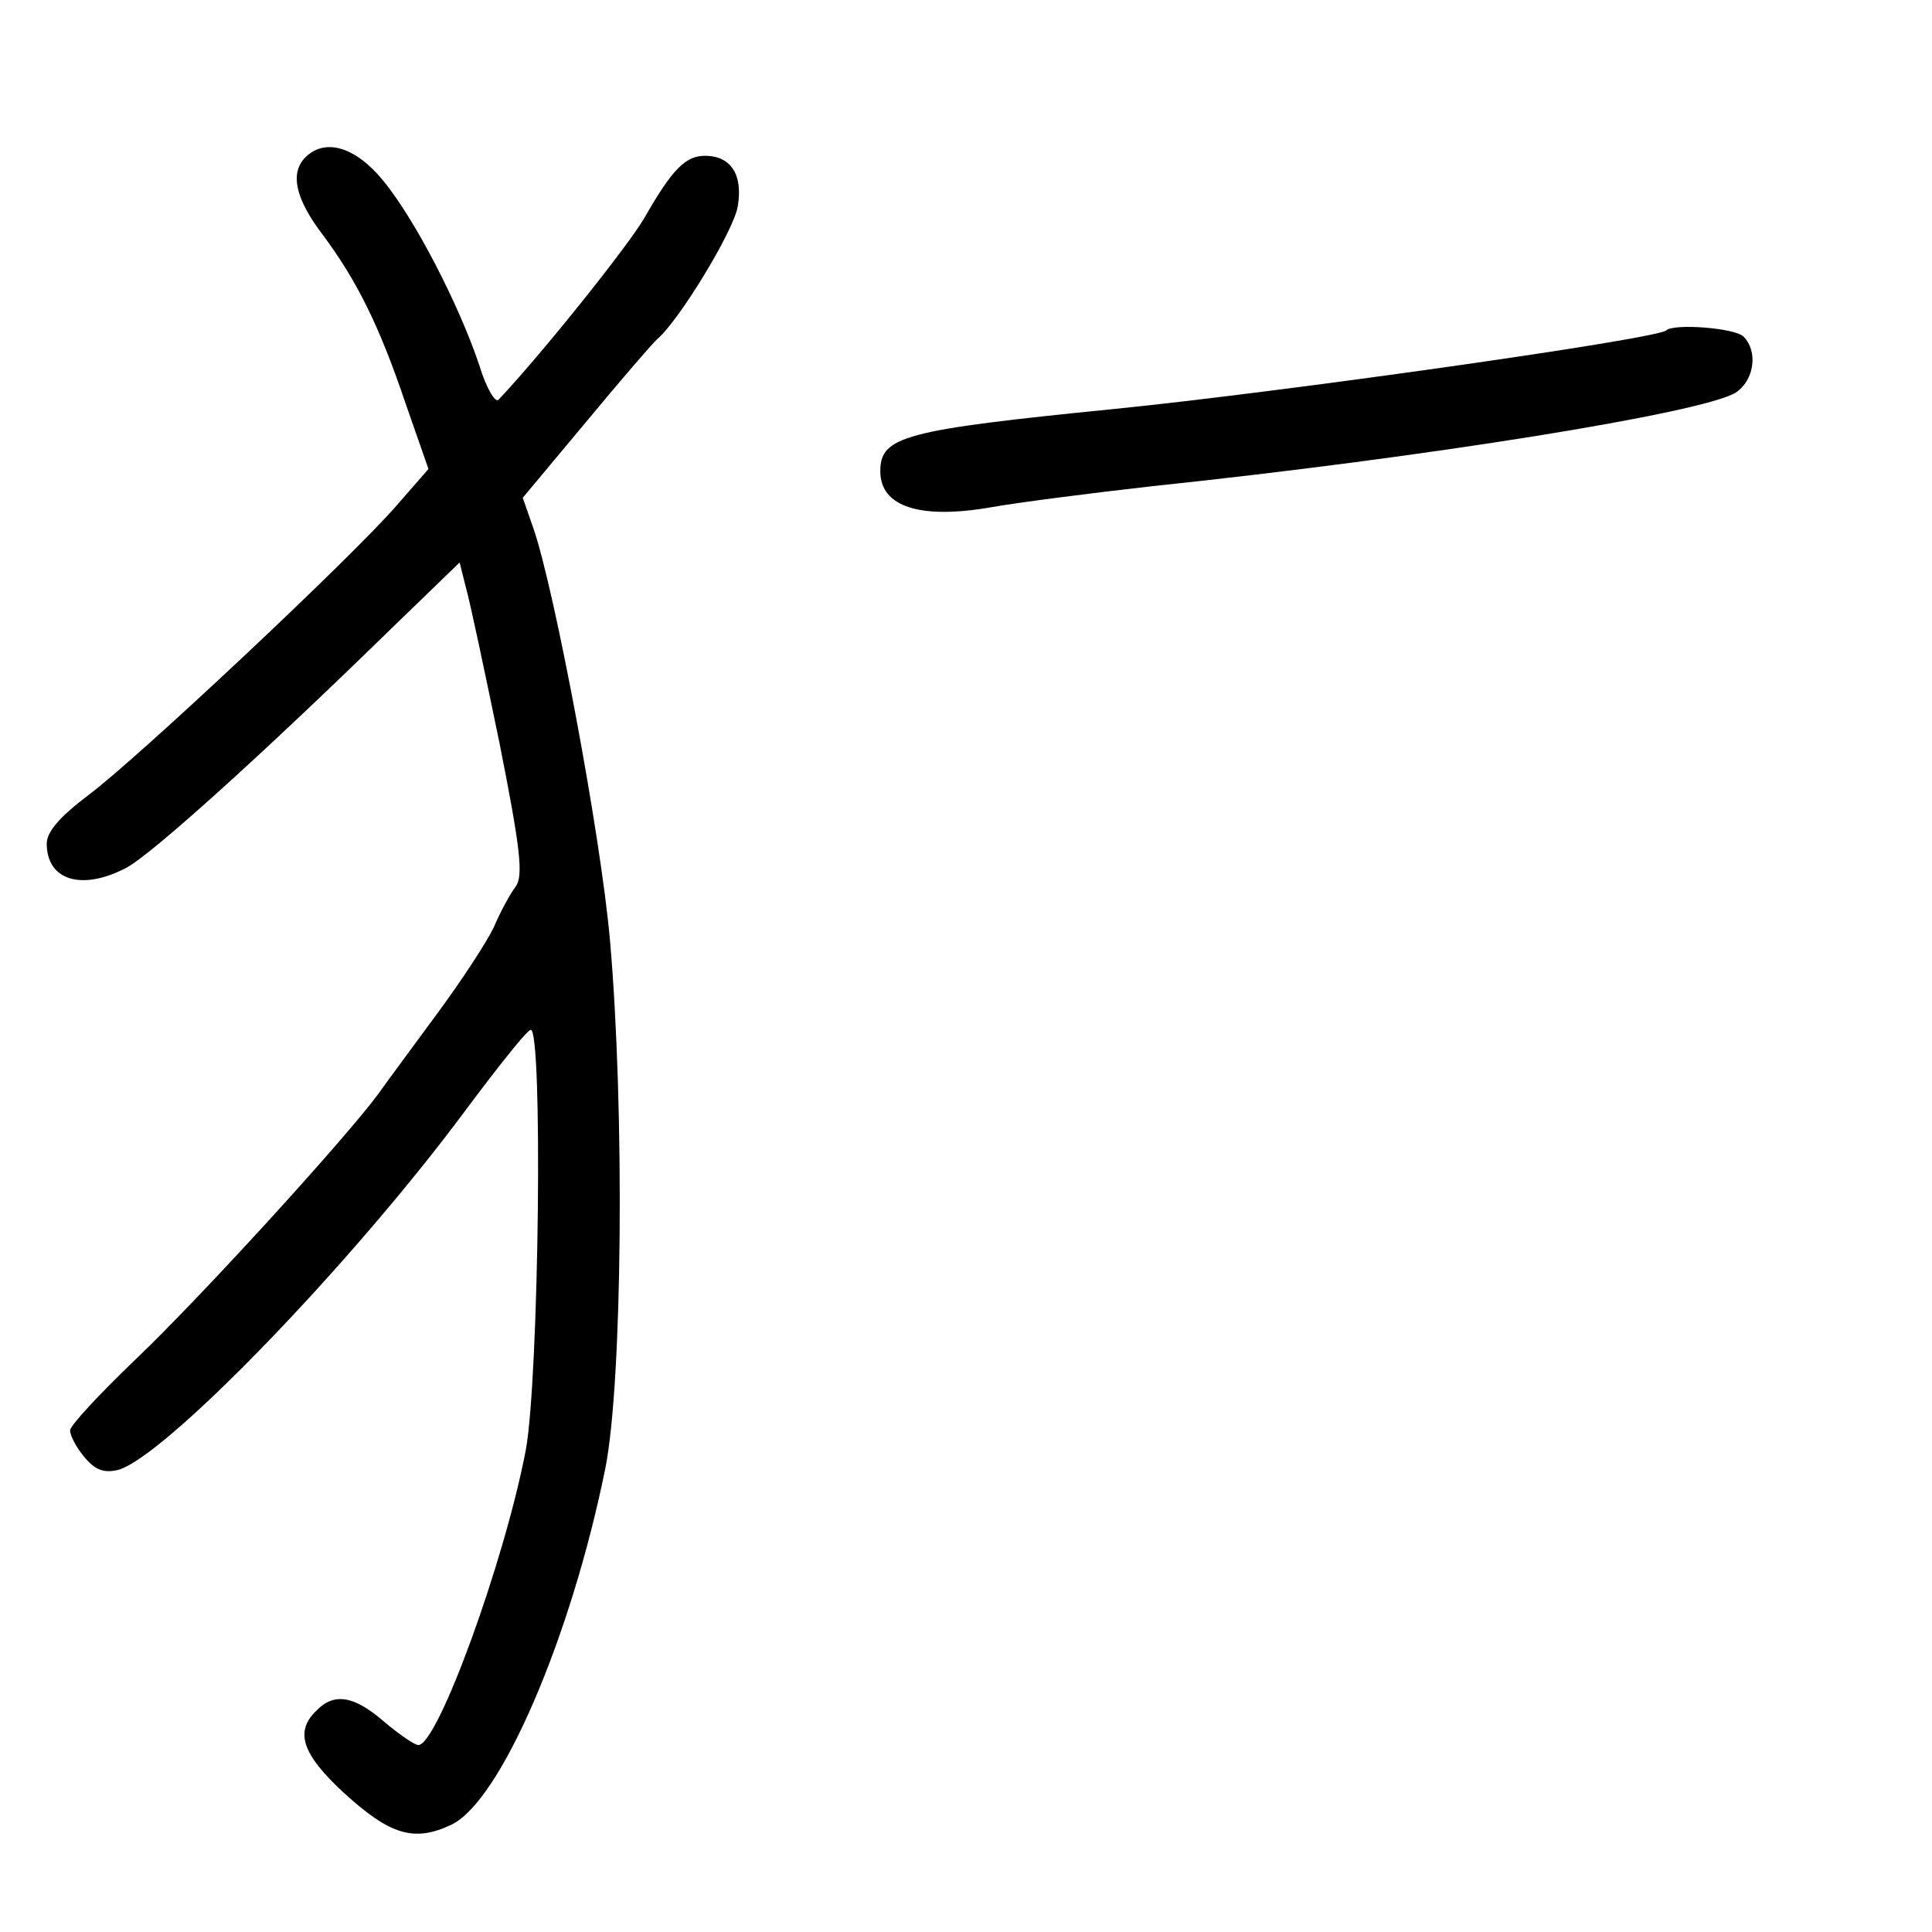 <?xml version="1.0" standalone="no"?>
<!DOCTYPE svg PUBLIC "-//W3C//DTD SVG 20010904//EN"
 "http://www.w3.org/TR/2001/REC-SVG-20010904/DTD/svg10.dtd">
<svg version="1.0" xmlns="http://www.w3.org/2000/svg"
 width="248pt" height="248pt" viewBox="0 0 248 248"
 preserveAspectRatio="xMidYMid meet">
<g transform="translate(0,248) scale(0.1,-0.1)"
fill="#000000" stroke="none">
<path d="M392 2278 c-20 -20 -13 -53 22 -99 44 -59 73 -117 107 -218 l29 -83
-41 -47 c-57 -66 -334 -326 -396 -372 -37 -28 -53 -47 -53 -62 0 -47 45 -61
102 -31 31 16 171 142 335 302 l93 90 8 -32 c5 -17 24 -107 43 -199 27 -136
31 -171 21 -185 -7 -9 -20 -33 -28 -52 -9 -19 -41 -68 -72 -110 -30 -41 -65
-88 -77 -105 -43 -58 -228 -261 -311 -340 -46 -44 -84 -85 -84 -91 0 -7 8 -22
18 -34 14 -17 25 -21 43 -17 59 15 299 263 446 461 41 55 79 103 84 104 16 6
11 -445 -6 -539 -27 -142 -113 -379 -138 -379 -5 0 -25 14 -44 30 -38 33 -64
38 -87 14 -28 -27 -18 -56 35 -105 60 -55 91 -64 139 -41 63 31 153 240 197
457 22 110 25 461 6 678 -12 136 -71 449 -98 528 l-14 40 81 97 c44 53 86 102
92 107 28 24 98 139 103 170 7 41 -9 65 -42 65 -25 0 -42 -17 -78 -80 -21 -36
-132 -175 -187 -233 -4 -5 -16 15 -25 45 -26 77 -82 186 -123 236 -36 44 -75
55 -100 30z"/>
<path d="M2139 2056 c-10 -11 -499 -80 -709 -101 -270 -27 -300 -35 -300 -80
0 -46 52 -62 143 -46 34 6 127 18 207 27 352 37 706 94 748 120 24 16 29 53
10 72 -11 11 -89 17 -99 8z"/>
</g>
</svg>
